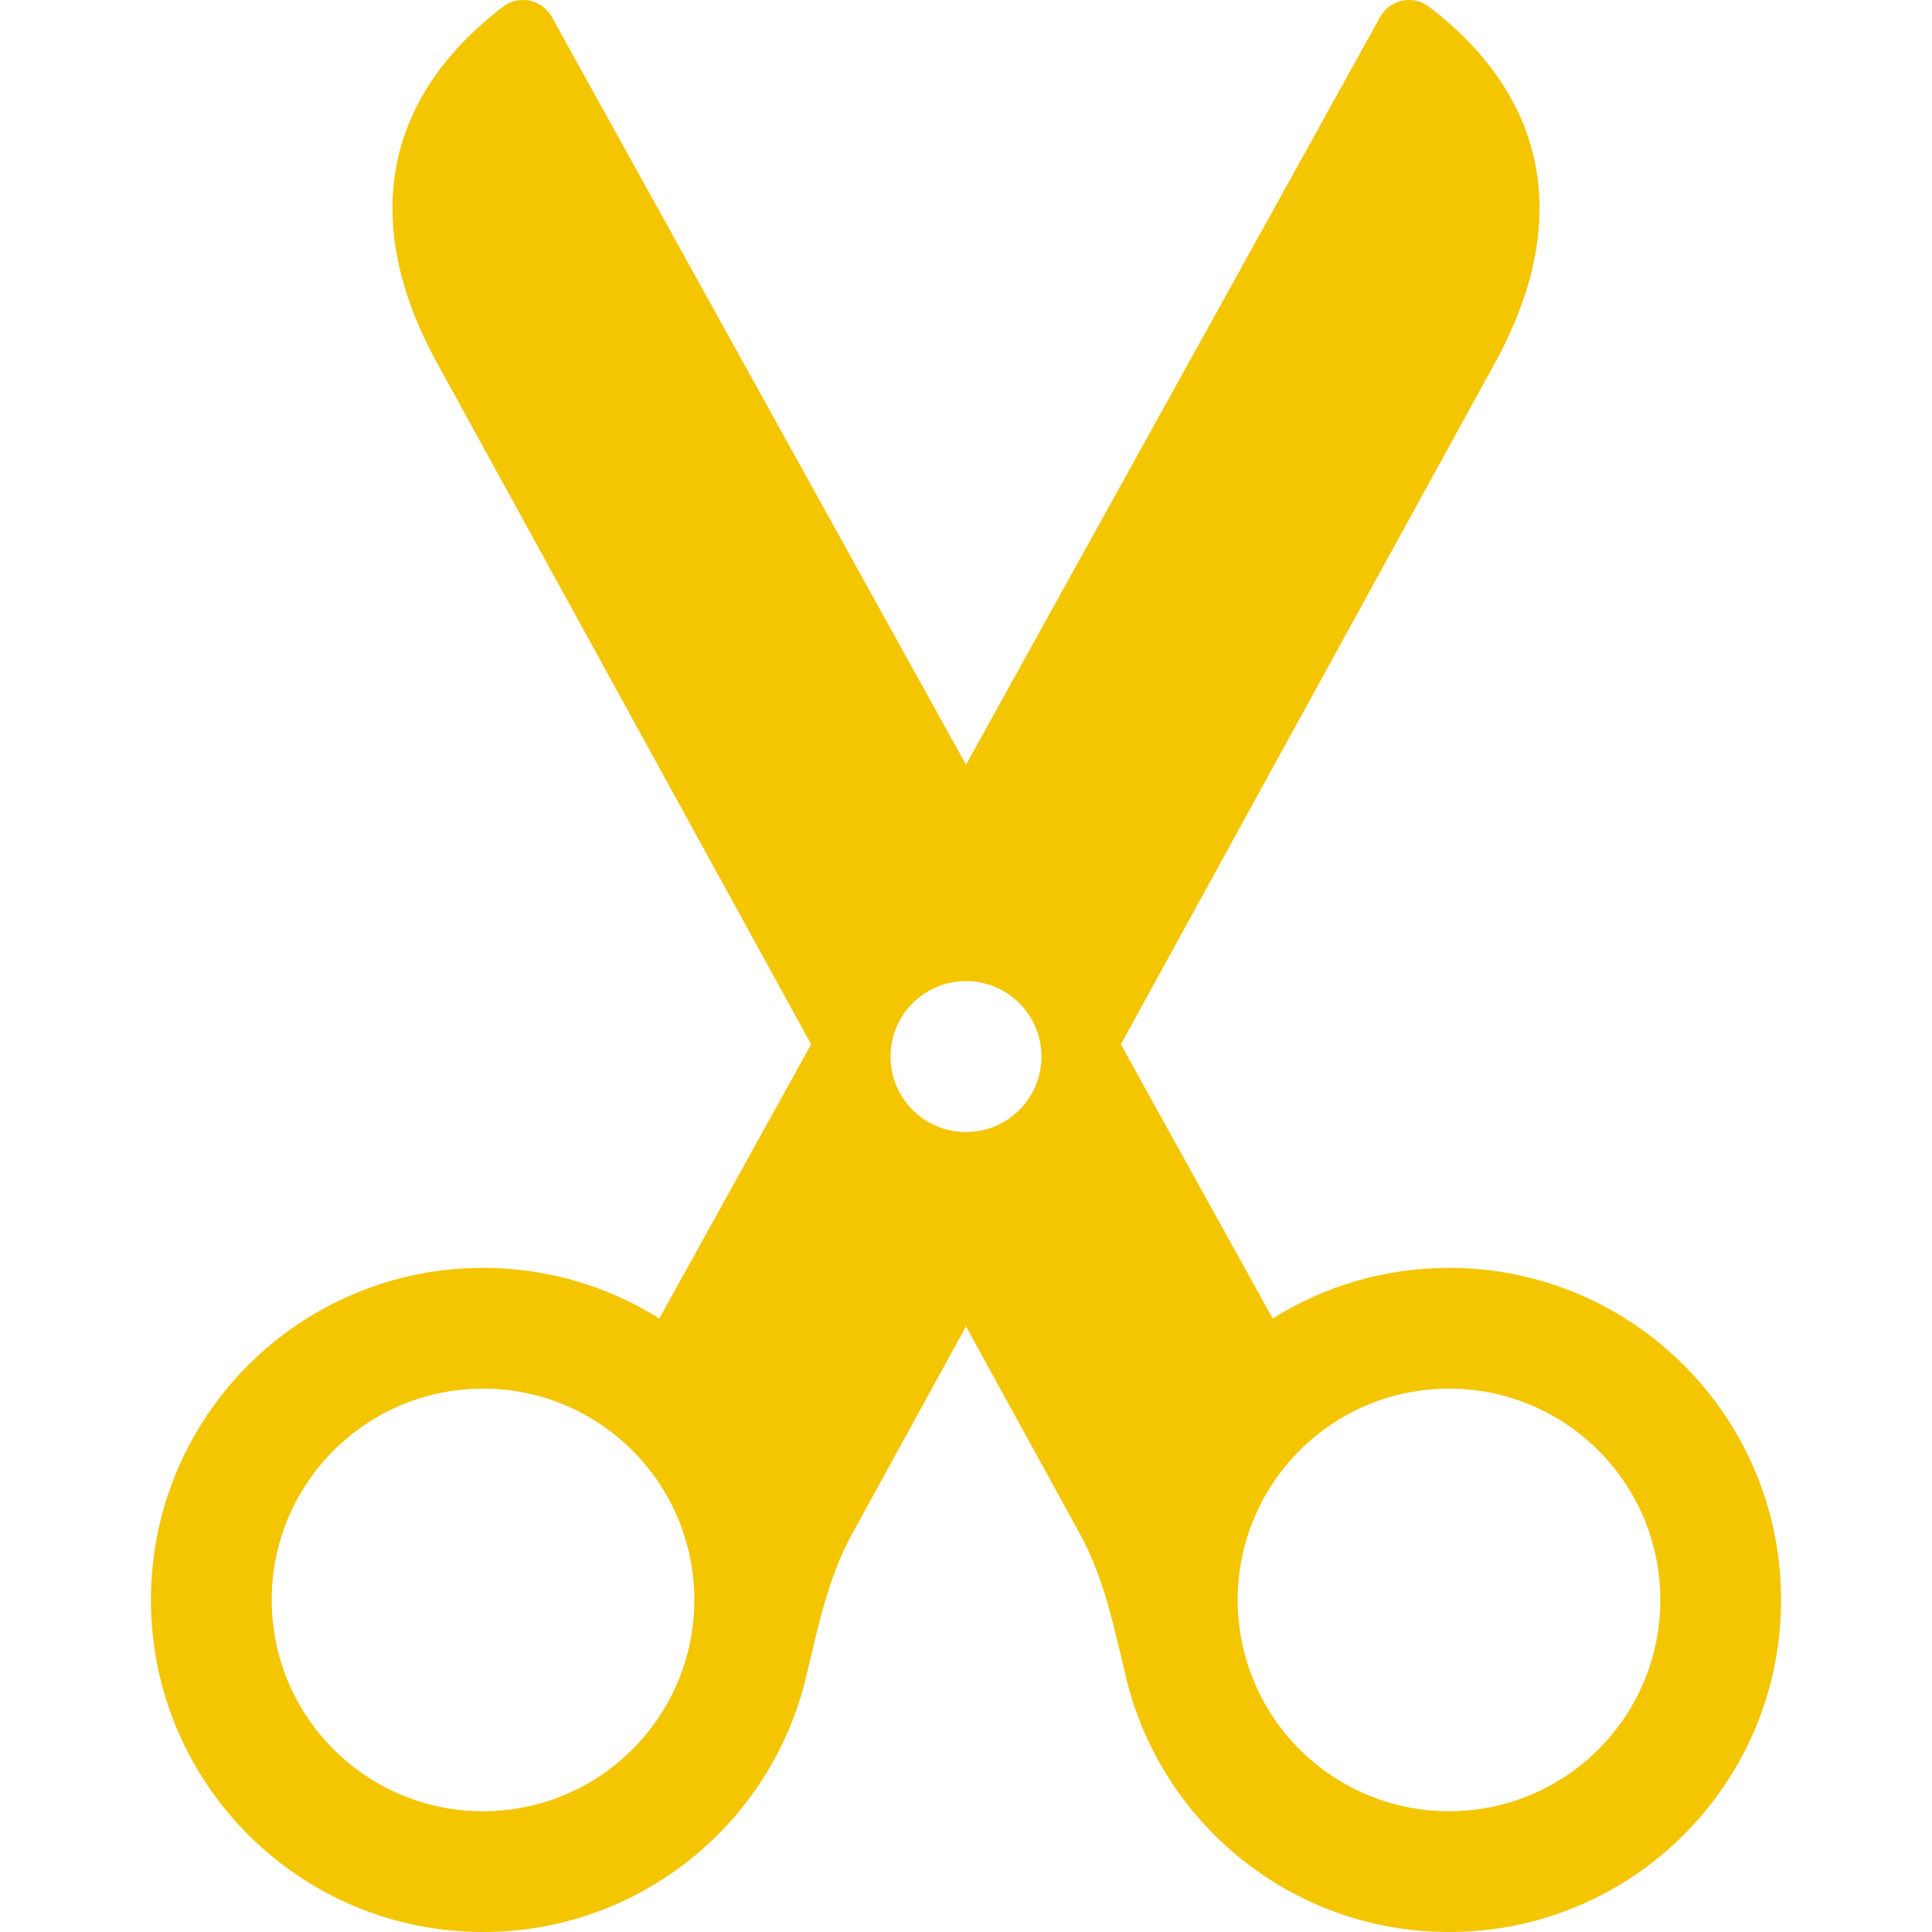 <svg width="64" height="64" viewBox="0 0 64 64" fill="none" xmlns="http://www.w3.org/2000/svg">
<path fill-rule="evenodd" clip-rule="evenodd" d="M42.16 43.677C43.852 42.614 45.854 42 48 42C54.075 42 59 46.925 59 53C59 59.075 54.075 64 48 64C42.809 64 38.457 60.404 37.301 55.566C36.913 53.944 36.58 52.281 35.777 50.819L32 43.939L28.223 50.819C27.421 52.281 27.087 53.944 26.699 55.566C25.543 60.404 21.192 64 16 64C9.925 64 5 59.075 5 53C5 46.925 9.925 42 16 42C18.146 42 20.148 42.614 21.84 43.677L26.87 34.595L14.465 12C11.544 6.65 13.358 2.72 16.684 0.208C16.867 0.07 17.092 0 17.321 0C17.721 0 18.09 0.217 18.283 0.567L32 25.333L45.717 0.567C45.91 0.217 46.279 0 46.679 0C46.908 0 47.133 0.07 47.316 0.208C50.642 2.72 52.456 6.65 49.535 12L37.13 34.595L42.16 43.677ZM16 60C19.866 60 23 56.866 23 53C23 49.134 19.866 46 16 46C12.134 46 9 49.134 9 53C9 56.866 12.134 60 16 60ZM48 60C51.866 60 55 56.866 55 53C55 49.134 51.866 46 48 46C44.134 46 41 49.134 41 53C41 56.866 44.134 60 48 60ZM32 37.5C33.381 37.5 34.5 36.381 34.5 35C34.5 33.619 33.381 32.5 32 32.5C30.619 32.5 29.5 33.619 29.5 35C29.5 36.381 30.619 37.5 32 37.5Z" fill="#F4C501"/>
</svg>